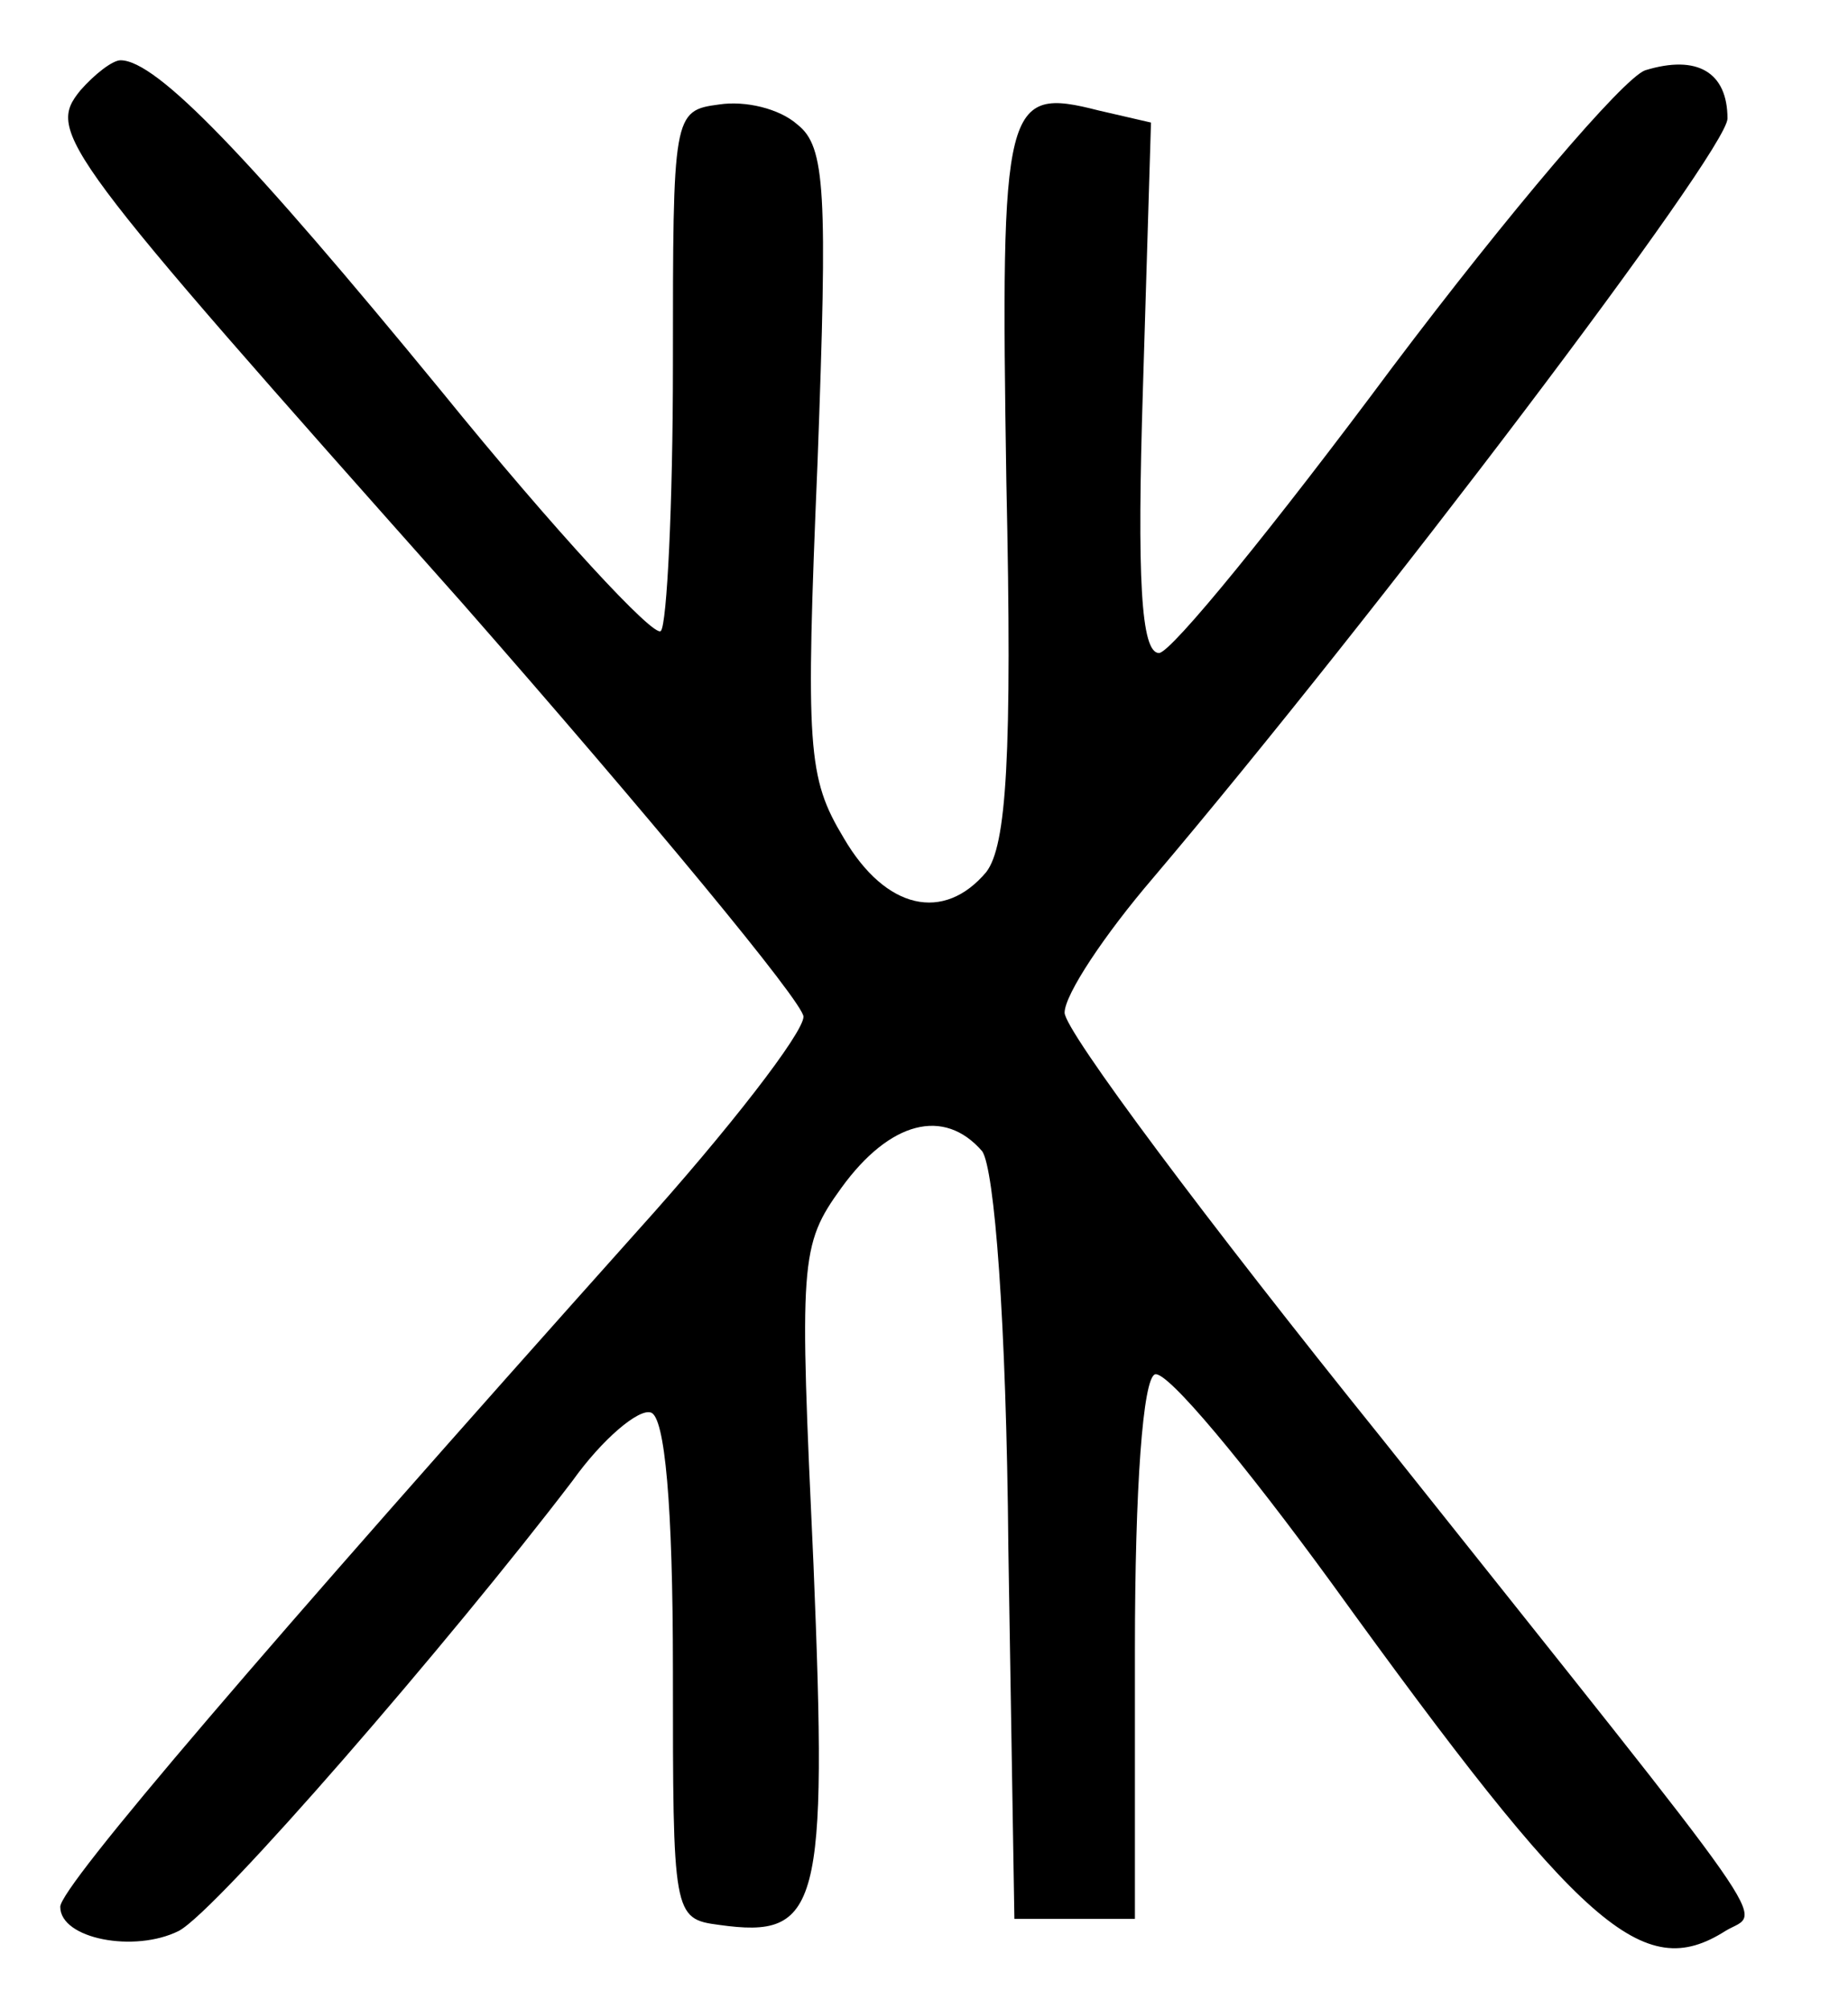 <?xml version="1.0" standalone="no"?>
<!DOCTYPE svg PUBLIC "-//W3C//DTD SVG 20010904//EN"
 "http://www.w3.org/TR/2001/REC-SVG-20010904/DTD/svg10.dtd">
<svg version="1.0" xmlns="http://www.w3.org/2000/svg"
 width="92pt" height="100pt" viewBox="0 0 92 100"
 preserveAspectRatio="xMidYMid meet">
<g transform="translate(0,100) scale(0.1,-0.1)"
fill="#000000" stroke="none">
<path d="M40 955 c-17 -21 -11 -29 190 -255 93 -106 170 -199 170 -206 0 -8
-37 -56 -83 -107 -186 -208 -287 -326 -287 -336 0 -16 37 -23 59 -12 19 10
135 144 196 224 15 21 33 36 39 34 7 -2 11 -46 11 -128 0 -122 0 -124 23 -127
50 -7 54 8 47 179 -7 152 -7 159 14 188 24 33 51 40 70 18 6 -9 12 -83 13
-198 l3 -184 30 0 30 0 0 134 c0 81 4 135 10 137 6 2 45 -45 88 -104 125 -173
155 -199 196 -173 18 11 32 -10 -171 245 -87 108 -158 203 -158 212 0 9 20 39
44 67 111 131 286 362 286 378 0 23 -15 32 -41 24 -11 -4 -68 -71 -126 -148
-58 -78 -110 -142 -116 -142 -9 0 -11 37 -8 132 l4 132 -26 6 c-47 12 -49 5
-46 -185 3 -137 0 -181 -10 -194 -21 -25 -50 -19 -71 17 -18 30 -19 44 -13
187 5 135 4 157 -10 168 -9 8 -26 12 -39 10 -23 -3 -23 -5 -23 -130 0 -69 -3
-129 -6 -132 -3 -4 -53 50 -109 119 -96 117 -142 165 -160 165 -4 0 -13 -7
-20 -15z"/>
</g>
</svg>
